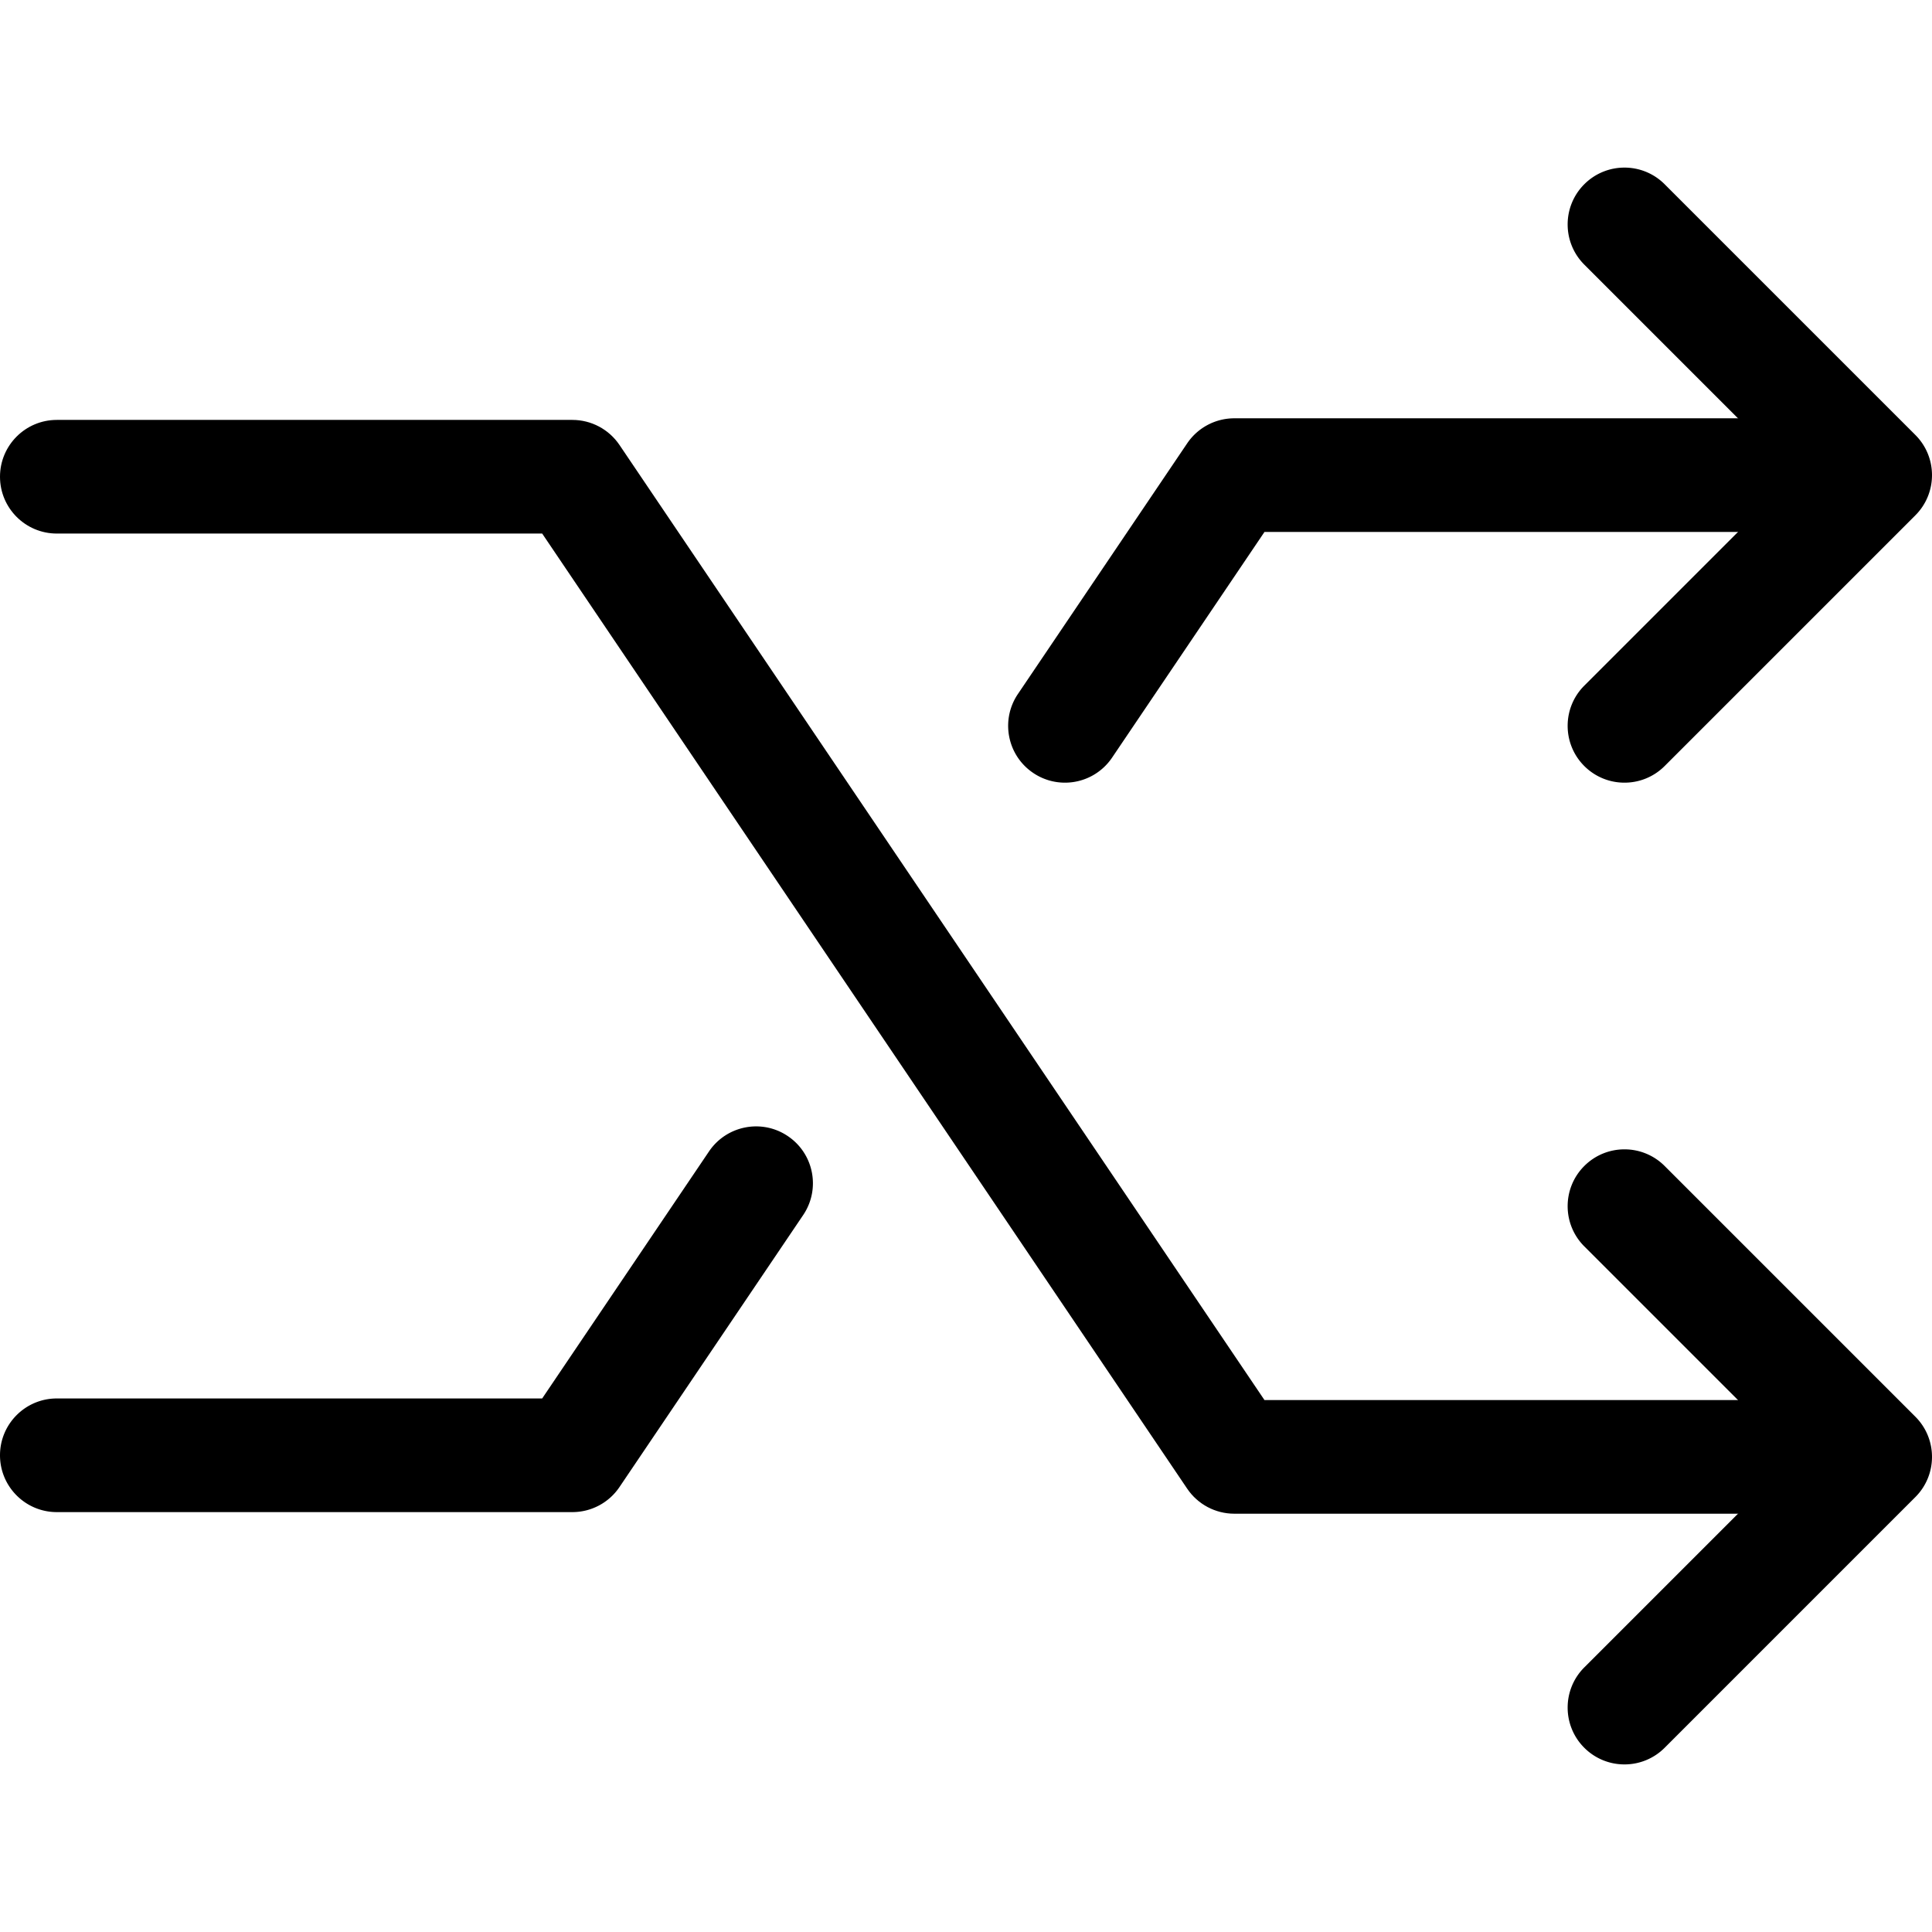 <svg xmlns="http://www.w3.org/2000/svg" viewBox="0 0 456.556 456.556"><path d="M383.883 184.953a13.378 13.378 0 01-9.494-3.931c-5.245-5.245-5.245-13.75 0-18.995l49.747-49.747-49.747-49.747c-5.245-5.245-5.245-13.75 0-18.995s13.743-5.245 18.988 0l59.245 59.245c5.245 5.245 5.245 13.75 0 18.995l-59.245 59.245a13.378 13.378 0 01-9.494 3.93z"/><path d="M251.658 184.953c-2.588 0-5.2-.741-7.504-2.301-6.148-4.147-7.763-12.498-3.612-18.646l40.008-59.245a13.433 13.433 0 0111.127-5.91h121.829c7.417 0 13.428 6.015 13.428 13.428 0 7.413-6.011 13.428-13.428 13.428H298.811l-36.015 53.335a13.415 13.415 0 01-11.138 5.911zM135.257 357.33H13.428C6.011 357.33 0 351.315 0 343.901c0-7.413 6.011-13.428 13.428-13.428h114.695l39.424-58.377c4.154-6.141 12.498-7.77 18.642-3.609 6.148 4.147 7.763 12.498 3.612 18.646l-43.418 64.287a13.433 13.433 0 01-11.126 5.91zm248.626 59.622a13.378 13.378 0 01-9.494-3.931c-5.245-5.245-5.245-13.75 0-18.995l49.747-49.747-49.747-49.747c-5.245-5.245-5.245-13.75 0-18.995 5.245-5.245 13.743-5.245 18.988 0l59.245 59.245c5.245 5.245 5.245 13.75 0 18.995l-59.245 59.245a13.378 13.378 0 01-9.494 3.93z"/><path d="M413.506 357.707H291.677c-4.462 0-8.63-2.217-11.127-5.91L128.123 126.086H13.428C6.011 126.086 0 120.071 0 112.658c0-7.413 6.011-13.428 13.428-13.428h121.829c4.462 0 8.63 2.217 11.127 5.91l152.427 225.711h114.695c7.417 0 13.428 6.015 13.428 13.428 0 7.414-6.011 13.428-13.428 13.428z"/></svg>